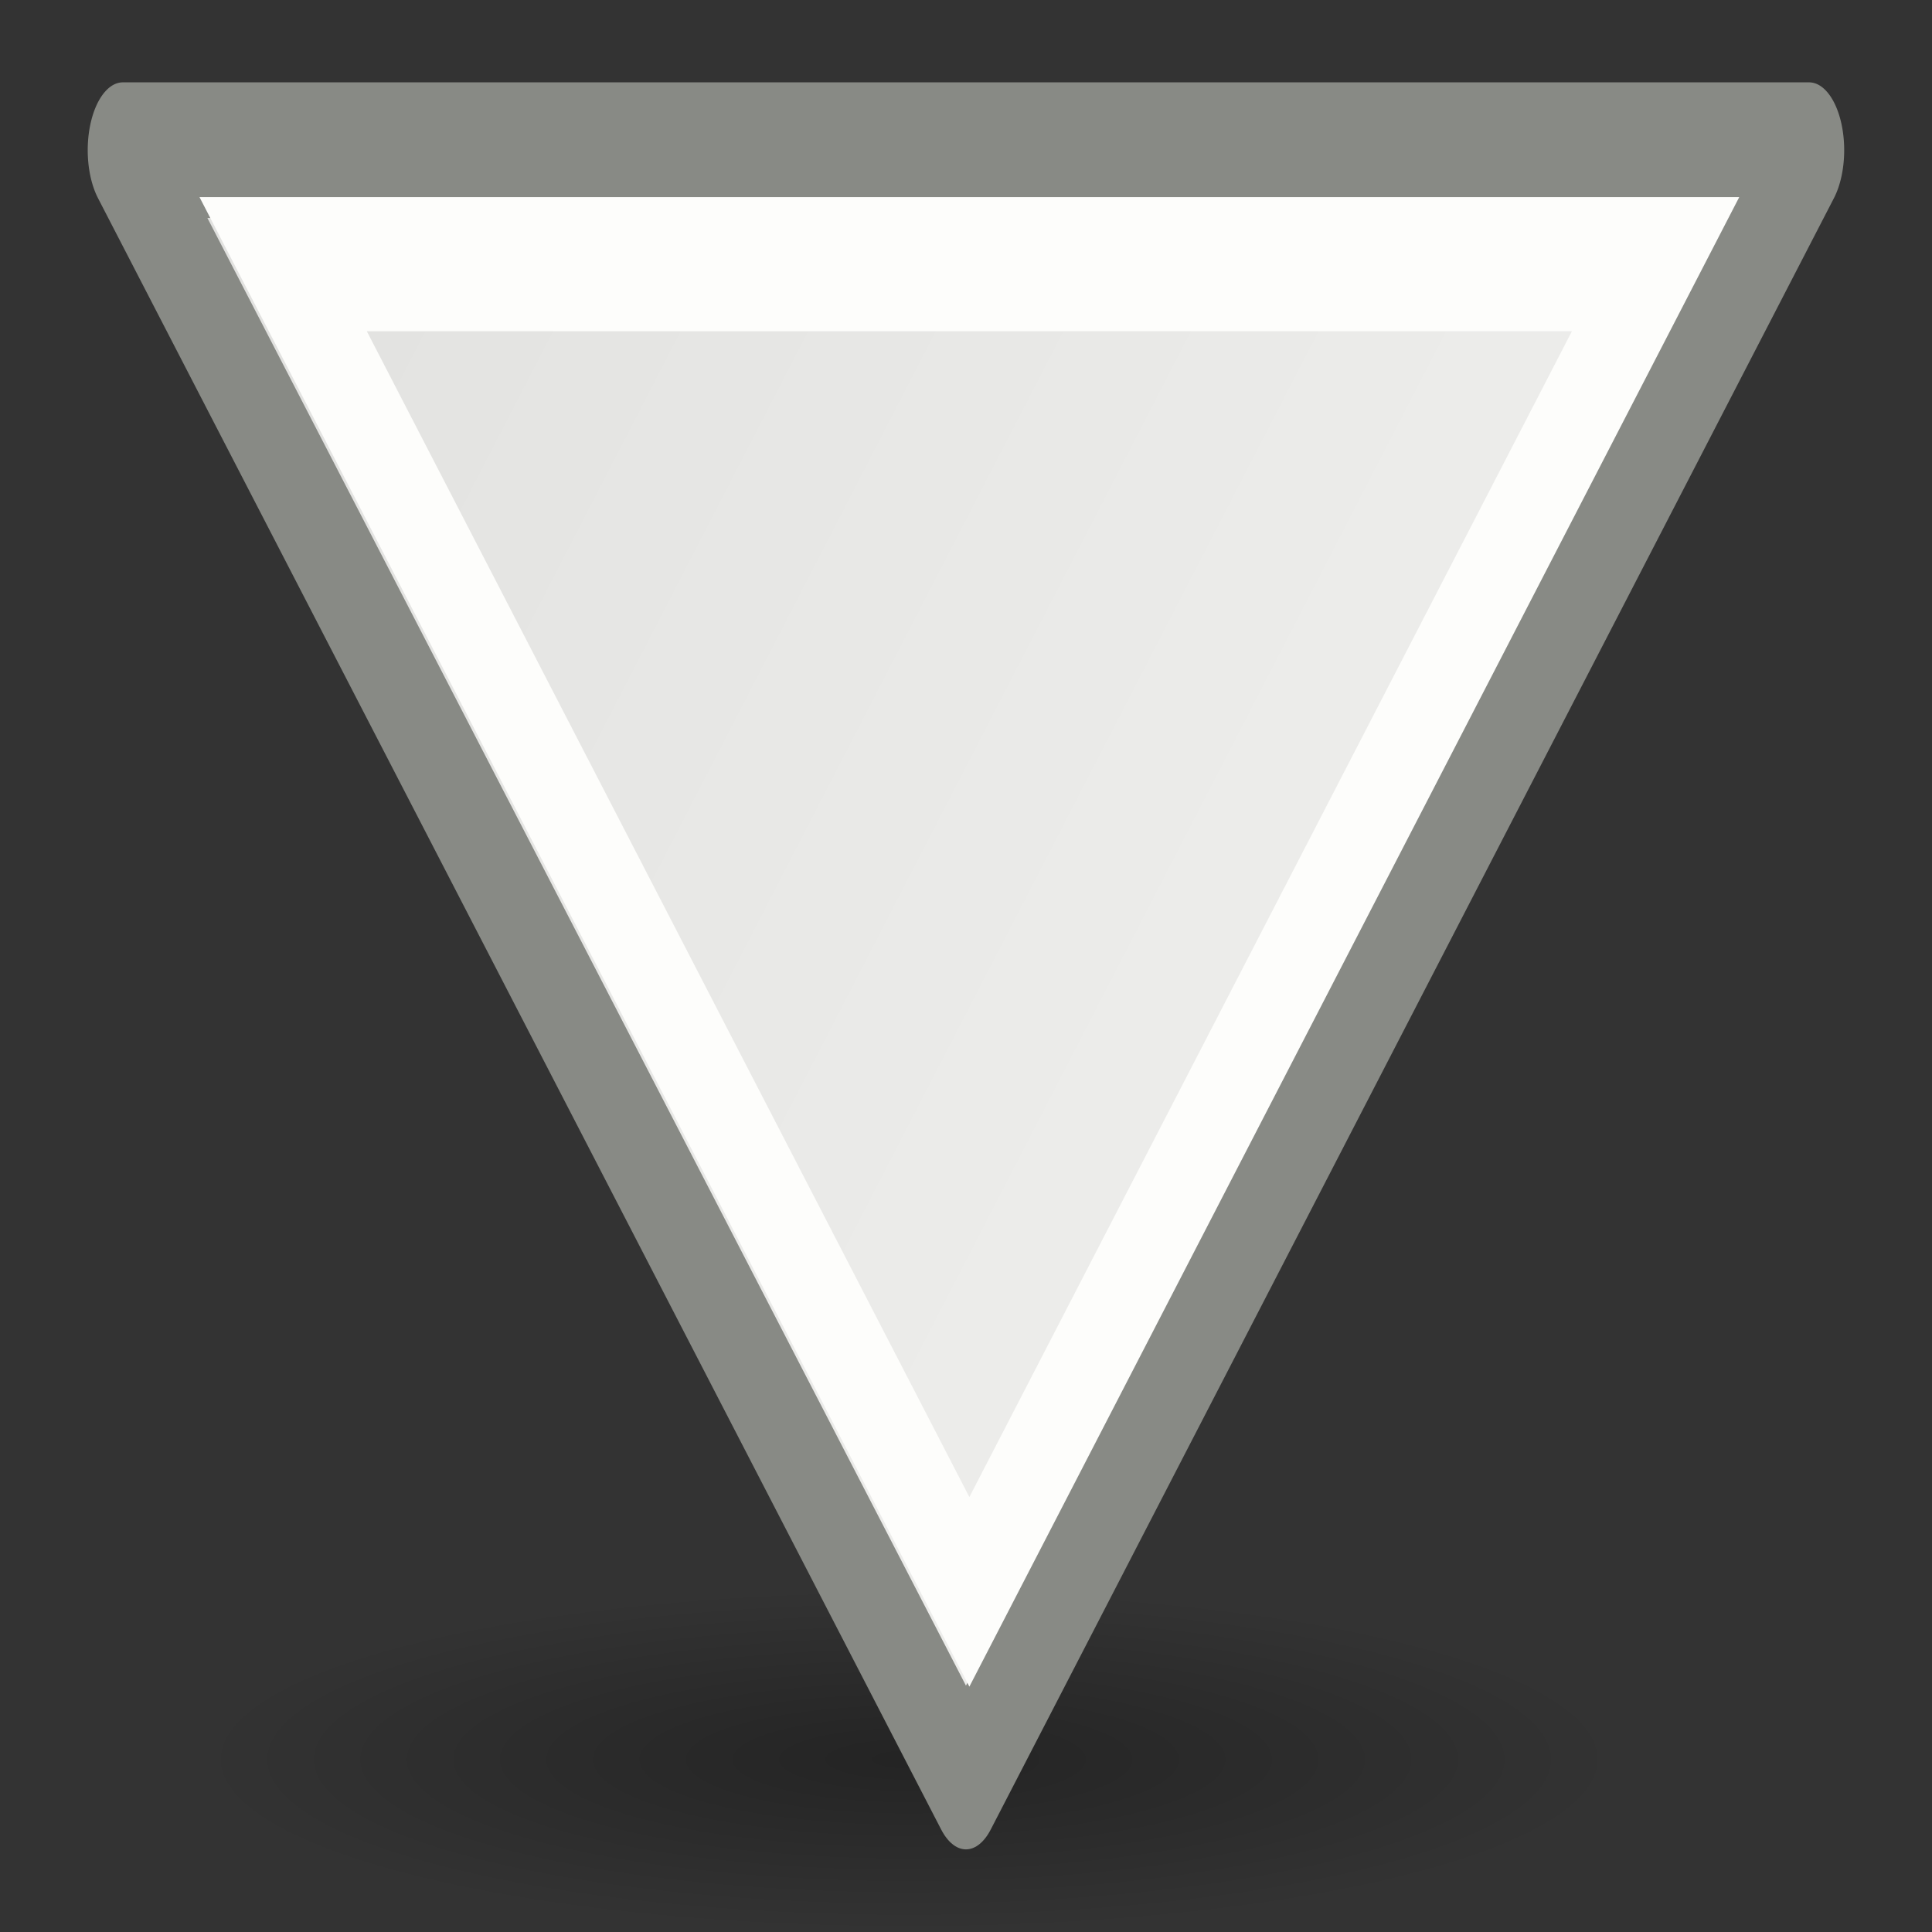 <?xml version="1.0" encoding="UTF-8" standalone="no"?>
<!-- Created with Inkscape (http://www.inkscape.org/) -->

<svg
   xmlns:dc="http://purl.org/dc/elements/1.1/"
   xmlns:cc="http://creativecommons.org/ns#"
   xmlns:rdf="http://www.w3.org/1999/02/22-rdf-syntax-ns#"
   xmlns:svg="http://www.w3.org/2000/svg"
   xmlns="http://www.w3.org/2000/svg"
   xmlns:xlink="http://www.w3.org/1999/xlink"
   xmlns:sodipodi="http://sodipodi.sourceforge.net/DTD/sodipodi-0.dtd"
   xmlns:inkscape="http://www.inkscape.org/namespaces/inkscape"
   version="1.1"
   inkscape:export-ydpi="90.000000"
   inkscape:export-xdpi="90.000000"
   inkscape:export-filename="/home/jimmac/src/cvs/tango-art-libre/22x22/tools/draw-rectangle.png"
   width="22px"
   height="22px"
   id="svg8728"
   sodipodi:version="0.32"
   inkscape:version="0.48.1 r9760"
   sodipodi:docname="draw-triange2.svg">
  <rect width="100%" height="100%" fill="#333333" stroke="none"/>
  <defs
     id="defs3">
    <linearGradient
       id="linearGradient6581">
      <stop
         style="stop-color:#eeeeec;stop-opacity:1;"
         offset="0"
         id="stop6583" />
      <stop
         style="stop-color:#e0e0de;stop-opacity:1;"
         offset="1"
         id="stop6585" />
    </linearGradient>
    <linearGradient
       id="linearGradient14920">
      <stop
         id="stop14922"
         offset="0"
         style="stop-color:#5a7aa4;stop-opacity:1;" />
      <stop
         id="stop14924"
         offset="1"
         style="stop-color:#1f2b3a;stop-opacity:1;" />
    </linearGradient>
    <linearGradient
       id="linearGradient13390">
      <stop
         id="stop13392"
         offset="0"
         style="stop-color:#81a2cd;stop-opacity:1;" />
      <stop
         id="stop13394"
         offset="1"
         style="stop-color:#2a415f;stop-opacity:1;" />
    </linearGradient>
    <linearGradient
       id="linearGradient10325">
      <stop
         id="stop10327"
         offset="0"
         style="stop-color:#5a7aa4;stop-opacity:1;" />
      <stop
         id="stop10329"
         offset="1"
         style="stop-color:#455e7e;stop-opacity:1;" />
    </linearGradient>
    <linearGradient
       gradientUnits="userSpaceOnUse"
       y2="39.486"
       x2="37.747"
       y1="23.992"
       x1="23.598"
       gradientTransform="matrix(0.363,0,0,0.364,1.976,1.181)"
       id="linearGradient13217"
       xlink:href="#linearGradient6581"
       inkscape:collect="always" />
    <radialGradient
       gradientUnits="userSpaceOnUse"
       gradientTransform="matrix(1,0,0,0.333,0,10.667)"
       r="16.875"
       fy="16"
       fx="2.25"
       cy="16"
       cx="2.25"
       id="radialGradient3947-6"
       xlink:href="#linearGradient3941-3"
       inkscape:collect="always" />
    <linearGradient
       inkscape:collect="always"
       xlink:href="#linearGradient6581-0"
       id="linearGradient13217-8"
       gradientTransform="matrix(0.363,0,0,0.364,1.976,1.181)"
       x1="23.598"
       y1="23.992"
       x2="37.747"
       y2="39.486"
       gradientUnits="userSpaceOnUse" />
    <linearGradient
       id="linearGradient10325-5">
      <stop
         style="stop-color:#5a7aa4;stop-opacity:1;"
         offset="0"
         id="stop10327-4" />
      <stop
         style="stop-color:#455e7e;stop-opacity:1;"
         offset="1"
         id="stop10329-7" />
    </linearGradient>
    <linearGradient
       id="linearGradient13390-7">
      <stop
         style="stop-color:#81a2cd;stop-opacity:1;"
         offset="0"
         id="stop13392-9" />
      <stop
         style="stop-color:#2a415f;stop-opacity:1;"
         offset="1"
         id="stop13394-8" />
    </linearGradient>
    <linearGradient
       id="linearGradient14920-2">
      <stop
         style="stop-color:#5a7aa4;stop-opacity:1;"
         offset="0"
         id="stop14922-2" />
      <stop
         style="stop-color:#1f2b3a;stop-opacity:1;"
         offset="1"
         id="stop14924-4" />
    </linearGradient>
    <linearGradient
       id="linearGradient6581-0">
      <stop
         id="stop6583-0"
         offset="0"
         style="stop-color:#eeeeec;stop-opacity:1;" />
      <stop
         id="stop6585-2"
         offset="1"
         style="stop-color:#e0e0de;stop-opacity:1;" />
    </linearGradient>
    <linearGradient
       id="linearGradient3941-3"
       inkscape:collect="always">
      <stop
         id="stop3943-3"
         offset="0"
         style="stop-color:#000000;stop-opacity:1;" />
      <stop
         id="stop3945-0"
         offset="1"
         style="stop-color:#000000;stop-opacity:0;" />
    </linearGradient>
    <linearGradient
       inkscape:collect="always"
       xlink:href="#linearGradient6581-0"
       id="linearGradient3836"
       gradientUnits="userSpaceOnUse"
       gradientTransform="matrix(0.363,0,0,0.364,-15.516,13.69)"
       x1="23.598"
       y1="23.992"
       x2="37.747"
       y2="39.486" />
    <radialGradient
       inkscape:collect="always"
       xlink:href="#linearGradient3941-3"
       id="radialGradient3839"
       gradientUnits="userSpaceOnUse"
       gradientTransform="matrix(1,0,0,0.333,0,10.667)"
       cx="2.25"
       cy="16"
       fx="2.25"
       fy="16"
       r="16.875" />
    <radialGradient
       inkscape:collect="always"
       xlink:href="#linearGradient3941-3"
       id="radialGradient4193"
       gradientUnits="userSpaceOnUse"
       gradientTransform="matrix(1,0,0,0.333,0,10.667)"
       cx="2.25"
       cy="16"
       fx="2.25"
       fy="16"
       r="16.875" />
    <linearGradient
       inkscape:collect="always"
       xlink:href="#linearGradient6581"
       id="linearGradient4201"
       gradientUnits="userSpaceOnUse"
       x1="1.972"
       y1="10.472"
       x2="18.972"
       y2="10.472" />
  </defs>
  <sodipodi:namedview
     inkscape:window-y="25"
     inkscape:window-x="0"
     inkscape:window-height="688"
     inkscape:window-width="1366"
     inkscape:document-units="px"
     inkscape:grid-bbox="true"
     showgrid="false"
     inkscape:current-layer="layer1"
     inkscape:cy="10.145688"
     inkscape:cx="3.5532376"
     inkscape:zoom="7.9999996"
     inkscape:pageshadow="2"
     inkscape:pageopacity="0.0"
     borderopacity="0.082"
     bordercolor="#666666"
     pagecolor="#ffffff"
     id="base"
     showguides="true"
     inkscape:guide-bbox="true"
     inkscape:showpageshadow="false"
     stroke="#888a85"
     inkscape:window-maximized="1">
    <inkscape:grid
       type="xygrid"
       id="grid3004" />
  </sodipodi:namedview>
  <g
     inkscape:groupmode="layer"
     inkscape:label="Layer 1"
     id="layer1">
    <path
       sodipodi:type="arc"
       style="opacity:0.3;color:#000000;fill:url(#radialGradient4193);fill-opacity:1;fill-rule:evenodd;stroke:none;stroke-width:0.999;marker:none;visibility:visible;display:block;overflow:visible;stroke-miterlimit:4;stroke-dasharray:none"
       id="path2193"
       sodipodi:cx="2.25"
       sodipodi:cy="16"
       sodipodi:rx="16.875"
       sodipodi:ry="5.625"
       d="m 19.125,16 a 16.875,5.625 0 1 1 -33.75,0 16.875,5.625 0 1 1 33.75,0 z"
       transform="matrix(0.48,0,0,0.349,9.273,14.453)" />
    <g
       id="g4195"
       transform="matrix(-0.598,-1.157,-0.598,1.157,23.524,1.71)">
      <path
         sodipodi:nodetypes="ccccc"
         inkscape:connector-curvature="0"
         id="path3006"
         d="M 2.444,2.444 2.444,18.5 18.5,18.5 10,10 z"
         style="fill:url(#linearGradient4201);fill-opacity:1;stroke:#888a85;stroke-width:0.944;stroke-linecap:round;stroke-linejoin:round;stroke-miterlimit:4;stroke-opacity:1;stroke-dasharray:none" />
      <path
         sodipodi:nodetypes="ccccc"
         inkscape:connector-curvature="0"
         id="path3786"
         d="m 3.345,4.467 0,13.067 13.067,0 L 9.878,11 z"
         style="fill:none;stroke:#fdfdfb;stroke-width:0.933px;stroke-linecap:round;stroke-linejoin:miter;stroke-opacity:1" />
    </g>
  </g>
</svg>

